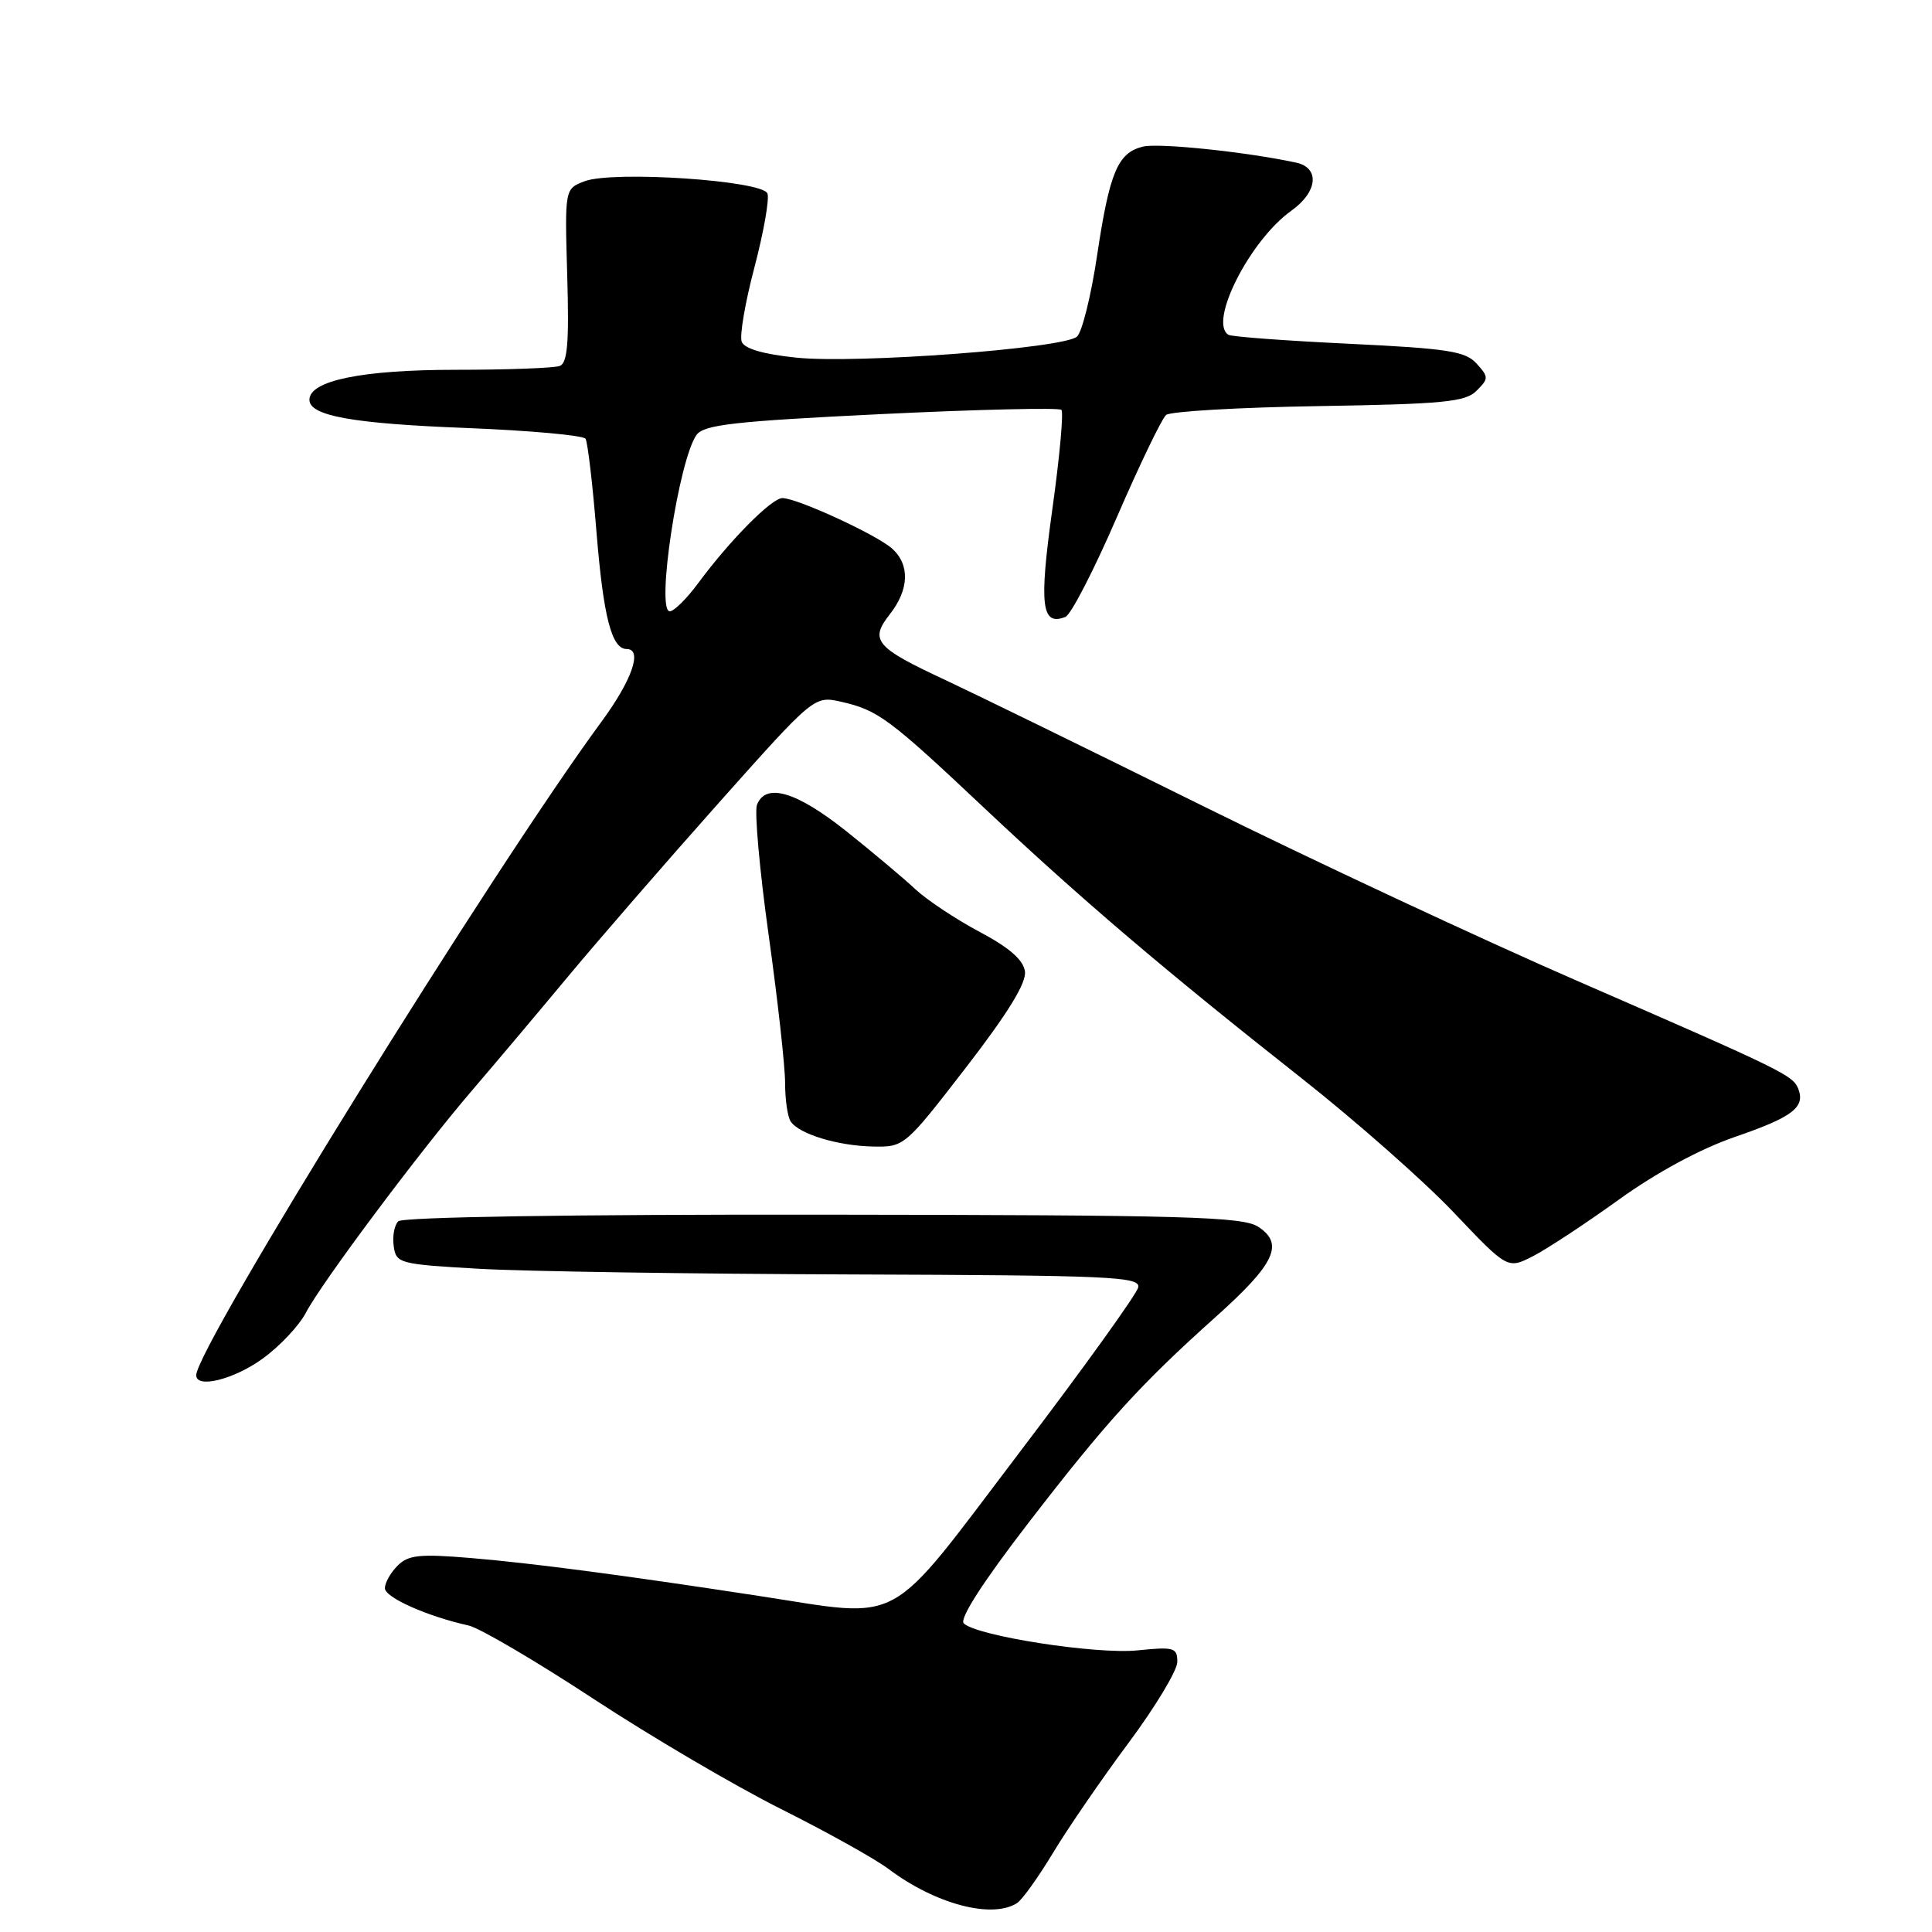 <?xml version="1.0" encoding="UTF-8" standalone="no"?>
<!DOCTYPE svg PUBLIC "-//W3C//DTD SVG 1.1//EN" "http://www.w3.org/Graphics/SVG/1.1/DTD/svg11.dtd" >
<svg xmlns="http://www.w3.org/2000/svg" xmlns:xlink="http://www.w3.org/1999/xlink" version="1.1" viewBox="0 0 256 256">
 <g >
 <path fill="currentColor"
d=" M 134.75 252.18 C 135.44 251.74 137.59 248.73 139.54 245.50 C 141.49 242.26 145.99 235.71 149.54 230.94 C 153.09 226.17 156.00 221.34 156.00 220.21 C 156.00 218.32 155.56 218.19 150.75 218.68 C 145.27 219.25 129.37 216.77 127.70 215.10 C 127.10 214.50 130.27 209.58 136.25 201.82 C 146.62 188.37 151.07 183.47 161.14 174.45 C 168.94 167.46 170.18 164.82 166.73 162.56 C 164.67 161.21 157.28 161.00 109.04 160.95 C 75.69 160.91 53.34 161.26 52.77 161.83 C 52.25 162.35 51.98 163.83 52.17 165.13 C 52.49 167.41 52.90 167.52 63.50 168.12 C 69.55 168.47 91.75 168.80 112.82 168.87 C 147.20 168.99 151.11 169.16 150.82 170.58 C 150.65 171.45 143.53 181.35 135.00 192.57 C 117.23 215.97 120.01 214.44 100.50 211.46 C 82.39 208.69 70.61 207.14 62.43 206.45 C 55.61 205.88 54.11 206.03 52.68 207.46 C 51.76 208.38 51.00 209.72 51.00 210.44 C 51.00 211.67 56.59 214.17 62.10 215.39 C 63.52 215.70 70.95 220.06 78.60 225.08 C 86.24 230.10 97.45 236.68 103.50 239.71 C 109.55 242.74 115.96 246.31 117.74 247.65 C 123.92 252.30 131.42 254.29 134.75 252.18 Z  M 34.81 180.02 C 37.08 178.38 39.65 175.64 40.54 173.93 C 42.53 170.08 55.63 152.55 62.54 144.50 C 65.37 141.20 71.06 134.45 75.18 129.50 C 79.30 124.55 88.34 114.13 95.28 106.34 C 107.89 92.19 107.89 92.19 111.47 92.99 C 116.33 94.09 117.83 95.20 130.50 107.14 C 143.24 119.13 154.27 128.53 172.50 142.90 C 179.65 148.54 188.71 156.53 192.63 160.66 C 199.76 168.17 199.76 168.17 203.13 166.45 C 204.98 165.50 210.10 162.13 214.50 158.96 C 219.49 155.37 225.29 152.23 229.91 150.64 C 237.50 148.03 239.22 146.73 238.29 144.30 C 237.59 142.49 236.42 141.91 209.19 130.06 C 196.37 124.48 173.87 113.97 159.19 106.70 C 144.51 99.43 129.24 91.97 125.27 90.11 C 115.99 85.79 115.19 84.84 117.90 81.40 C 120.47 78.13 120.59 74.84 118.22 72.70 C 116.20 70.87 105.62 66.00 103.67 66.00 C 102.25 66.00 96.72 71.58 92.53 77.25 C 91.01 79.31 89.31 81.00 88.75 81.00 C 86.88 81.00 89.96 60.79 92.31 57.61 C 93.30 56.27 97.43 55.81 116.79 54.87 C 129.60 54.25 140.33 54.00 140.64 54.31 C 140.95 54.62 140.41 60.54 139.44 67.48 C 137.66 80.25 138.00 83.01 141.18 81.74 C 141.91 81.45 144.97 75.51 147.99 68.53 C 151.01 61.55 153.95 55.46 154.52 54.98 C 155.09 54.51 164.19 53.98 174.74 53.81 C 191.29 53.54 194.17 53.26 195.65 51.78 C 197.27 50.16 197.27 49.96 195.65 48.17 C 194.18 46.54 191.82 46.18 178.74 45.55 C 170.37 45.15 163.19 44.62 162.77 44.36 C 160.10 42.71 165.62 31.83 171.11 27.92 C 174.60 25.44 174.92 22.24 171.75 21.55 C 165.18 20.13 153.50 18.91 151.43 19.43 C 148.10 20.26 147.03 22.81 145.37 33.85 C 144.58 39.16 143.38 44.00 142.71 44.60 C 141.00 46.16 113.56 48.22 105.52 47.39 C 101.16 46.94 98.63 46.21 98.28 45.28 C 97.98 44.50 98.74 40.06 99.97 35.41 C 101.19 30.76 101.97 26.36 101.69 25.64 C 101.03 23.91 81.21 22.59 77.45 24.02 C 74.83 25.02 74.83 25.02 75.16 36.50 C 75.42 45.38 75.20 48.10 74.17 48.49 C 73.44 48.77 67.23 49.00 60.39 49.00 C 47.99 49.00 41.00 50.43 41.00 52.97 C 41.00 55.10 46.69 56.13 61.76 56.71 C 70.18 57.04 77.31 57.69 77.59 58.14 C 77.87 58.60 78.53 64.18 79.04 70.54 C 79.96 81.78 81.05 86.00 83.04 86.00 C 85.18 86.00 83.76 90.11 79.69 95.64 C 65.29 115.22 26.00 178.58 26.00 182.23 C 26.00 184.03 31.01 182.78 34.81 180.02 Z  M 127.99 141.46 C 133.59 134.20 136.03 130.22 135.81 128.71 C 135.60 127.19 133.72 125.55 129.77 123.46 C 126.62 121.78 122.80 119.24 121.27 117.81 C 119.75 116.38 115.61 112.91 112.09 110.10 C 105.51 104.87 101.44 103.68 100.30 106.65 C 99.96 107.55 100.65 115.32 101.85 123.90 C 103.05 132.48 104.03 141.30 104.03 143.50 C 104.03 145.70 104.36 148.00 104.77 148.60 C 105.88 150.27 111.01 151.83 115.67 151.92 C 119.82 152.00 119.90 151.93 127.99 141.46 Z "/>
</g>
</svg>